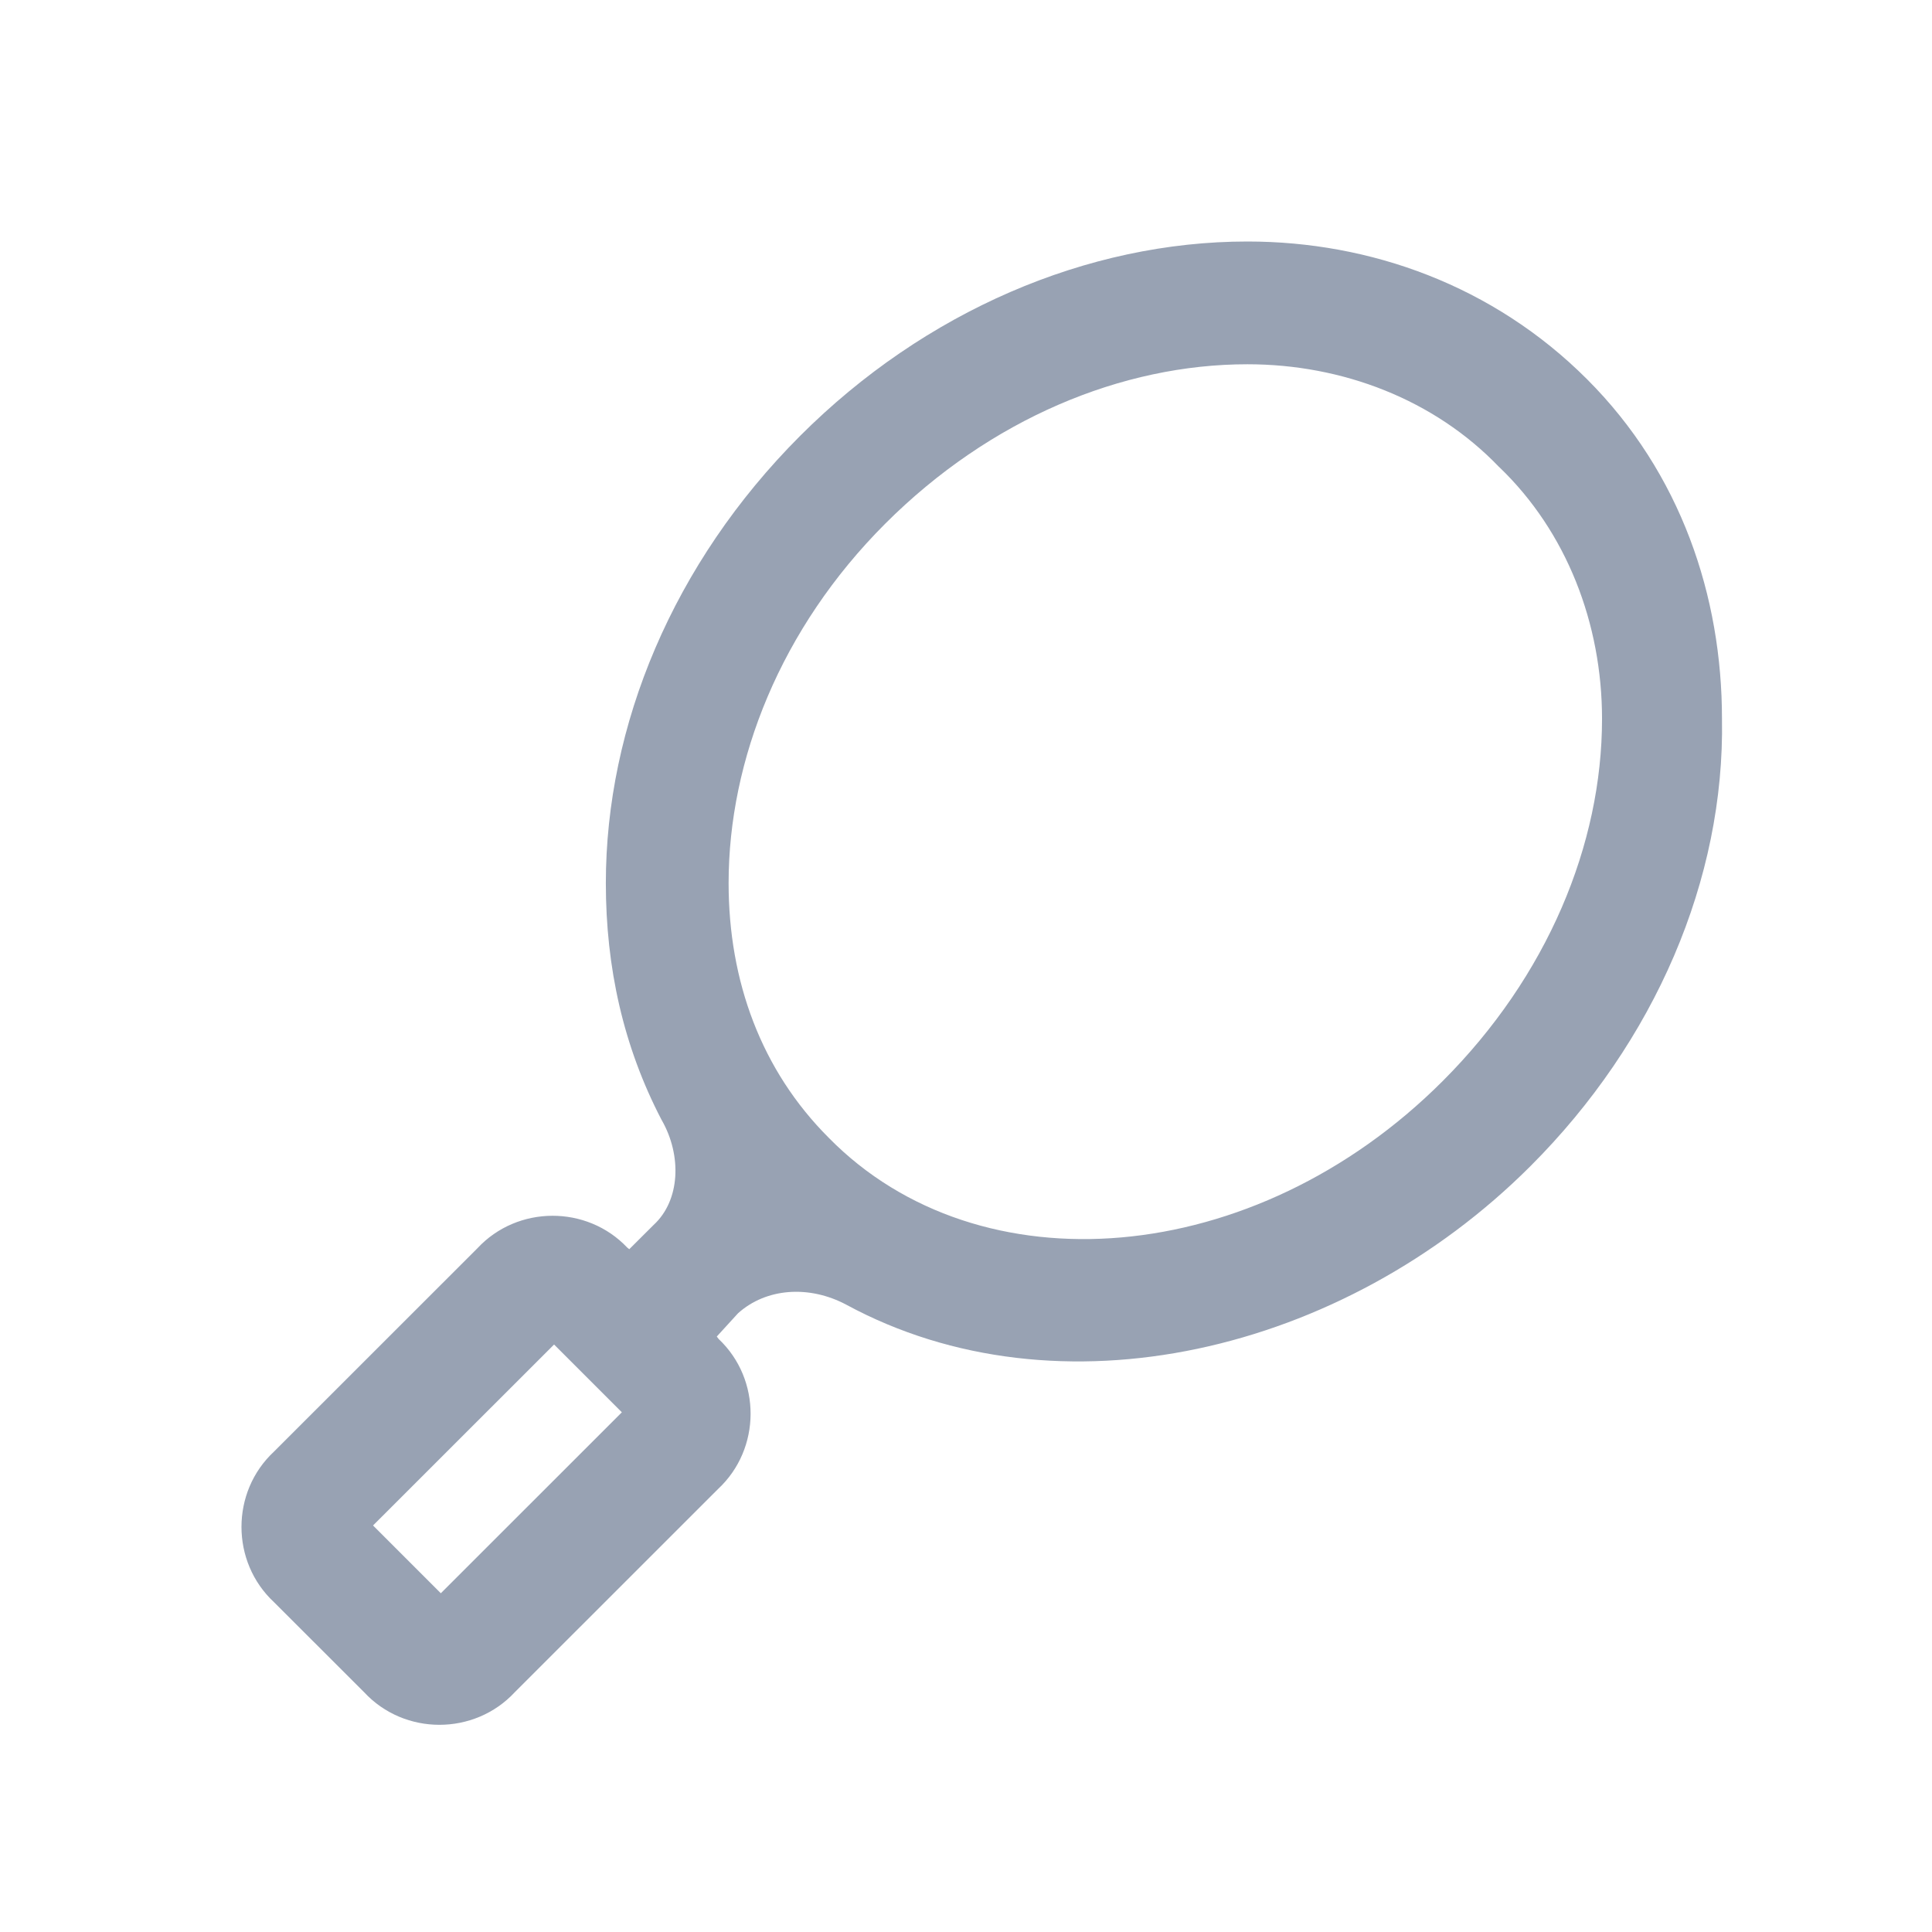 <svg width="24" height="24" viewBox="0 0 24 24" fill="none" xmlns="http://www.w3.org/2000/svg">
<path fill-rule="evenodd" clip-rule="evenodd" d="M10.294 14.133L10.295 14.134C12.162 16.035 15.583 15.768 17.921 13.43C19.223 12.128 19.901 10.49 19.901 8.93C19.901 7.748 19.462 6.607 18.627 5.805L18.621 5.8C17.819 4.964 16.678 4.525 15.496 4.525C13.936 4.525 12.299 5.204 10.997 6.505C9.696 7.806 9.051 9.443 9.051 10.97C9.051 12.189 9.457 13.296 10.294 14.133ZM8.119 15.217C8.45 14.913 8.472 14.356 8.221 13.916L8.217 13.909C7.743 12.999 7.526 12.018 7.526 10.97C7.526 9.015 8.359 6.996 9.94 5.414C11.486 3.868 13.505 3 15.496 3C17.02 3 18.549 3.545 19.715 4.711C20.883 5.879 21.391 7.409 21.391 8.929C21.427 10.922 20.558 12.941 19.012 14.486C16.68 16.818 13.141 17.631 10.514 16.208C10.051 15.961 9.517 16 9.168 16.314L8.904 16.603L8.928 16.634C9.459 17.136 9.456 17.998 8.92 18.497L6.394 21.022C5.893 21.561 5.024 21.561 4.524 21.022L3.404 19.903C2.865 19.402 2.865 18.533 3.404 18.032L5.93 15.507C6.428 14.971 7.29 14.968 7.792 15.498L7.817 15.518L8.119 15.217ZM4.634 18.95L5.476 19.792L7.725 17.544L6.883 16.702L4.634 18.95Z" fill="#98A2B3"/>
</svg>
